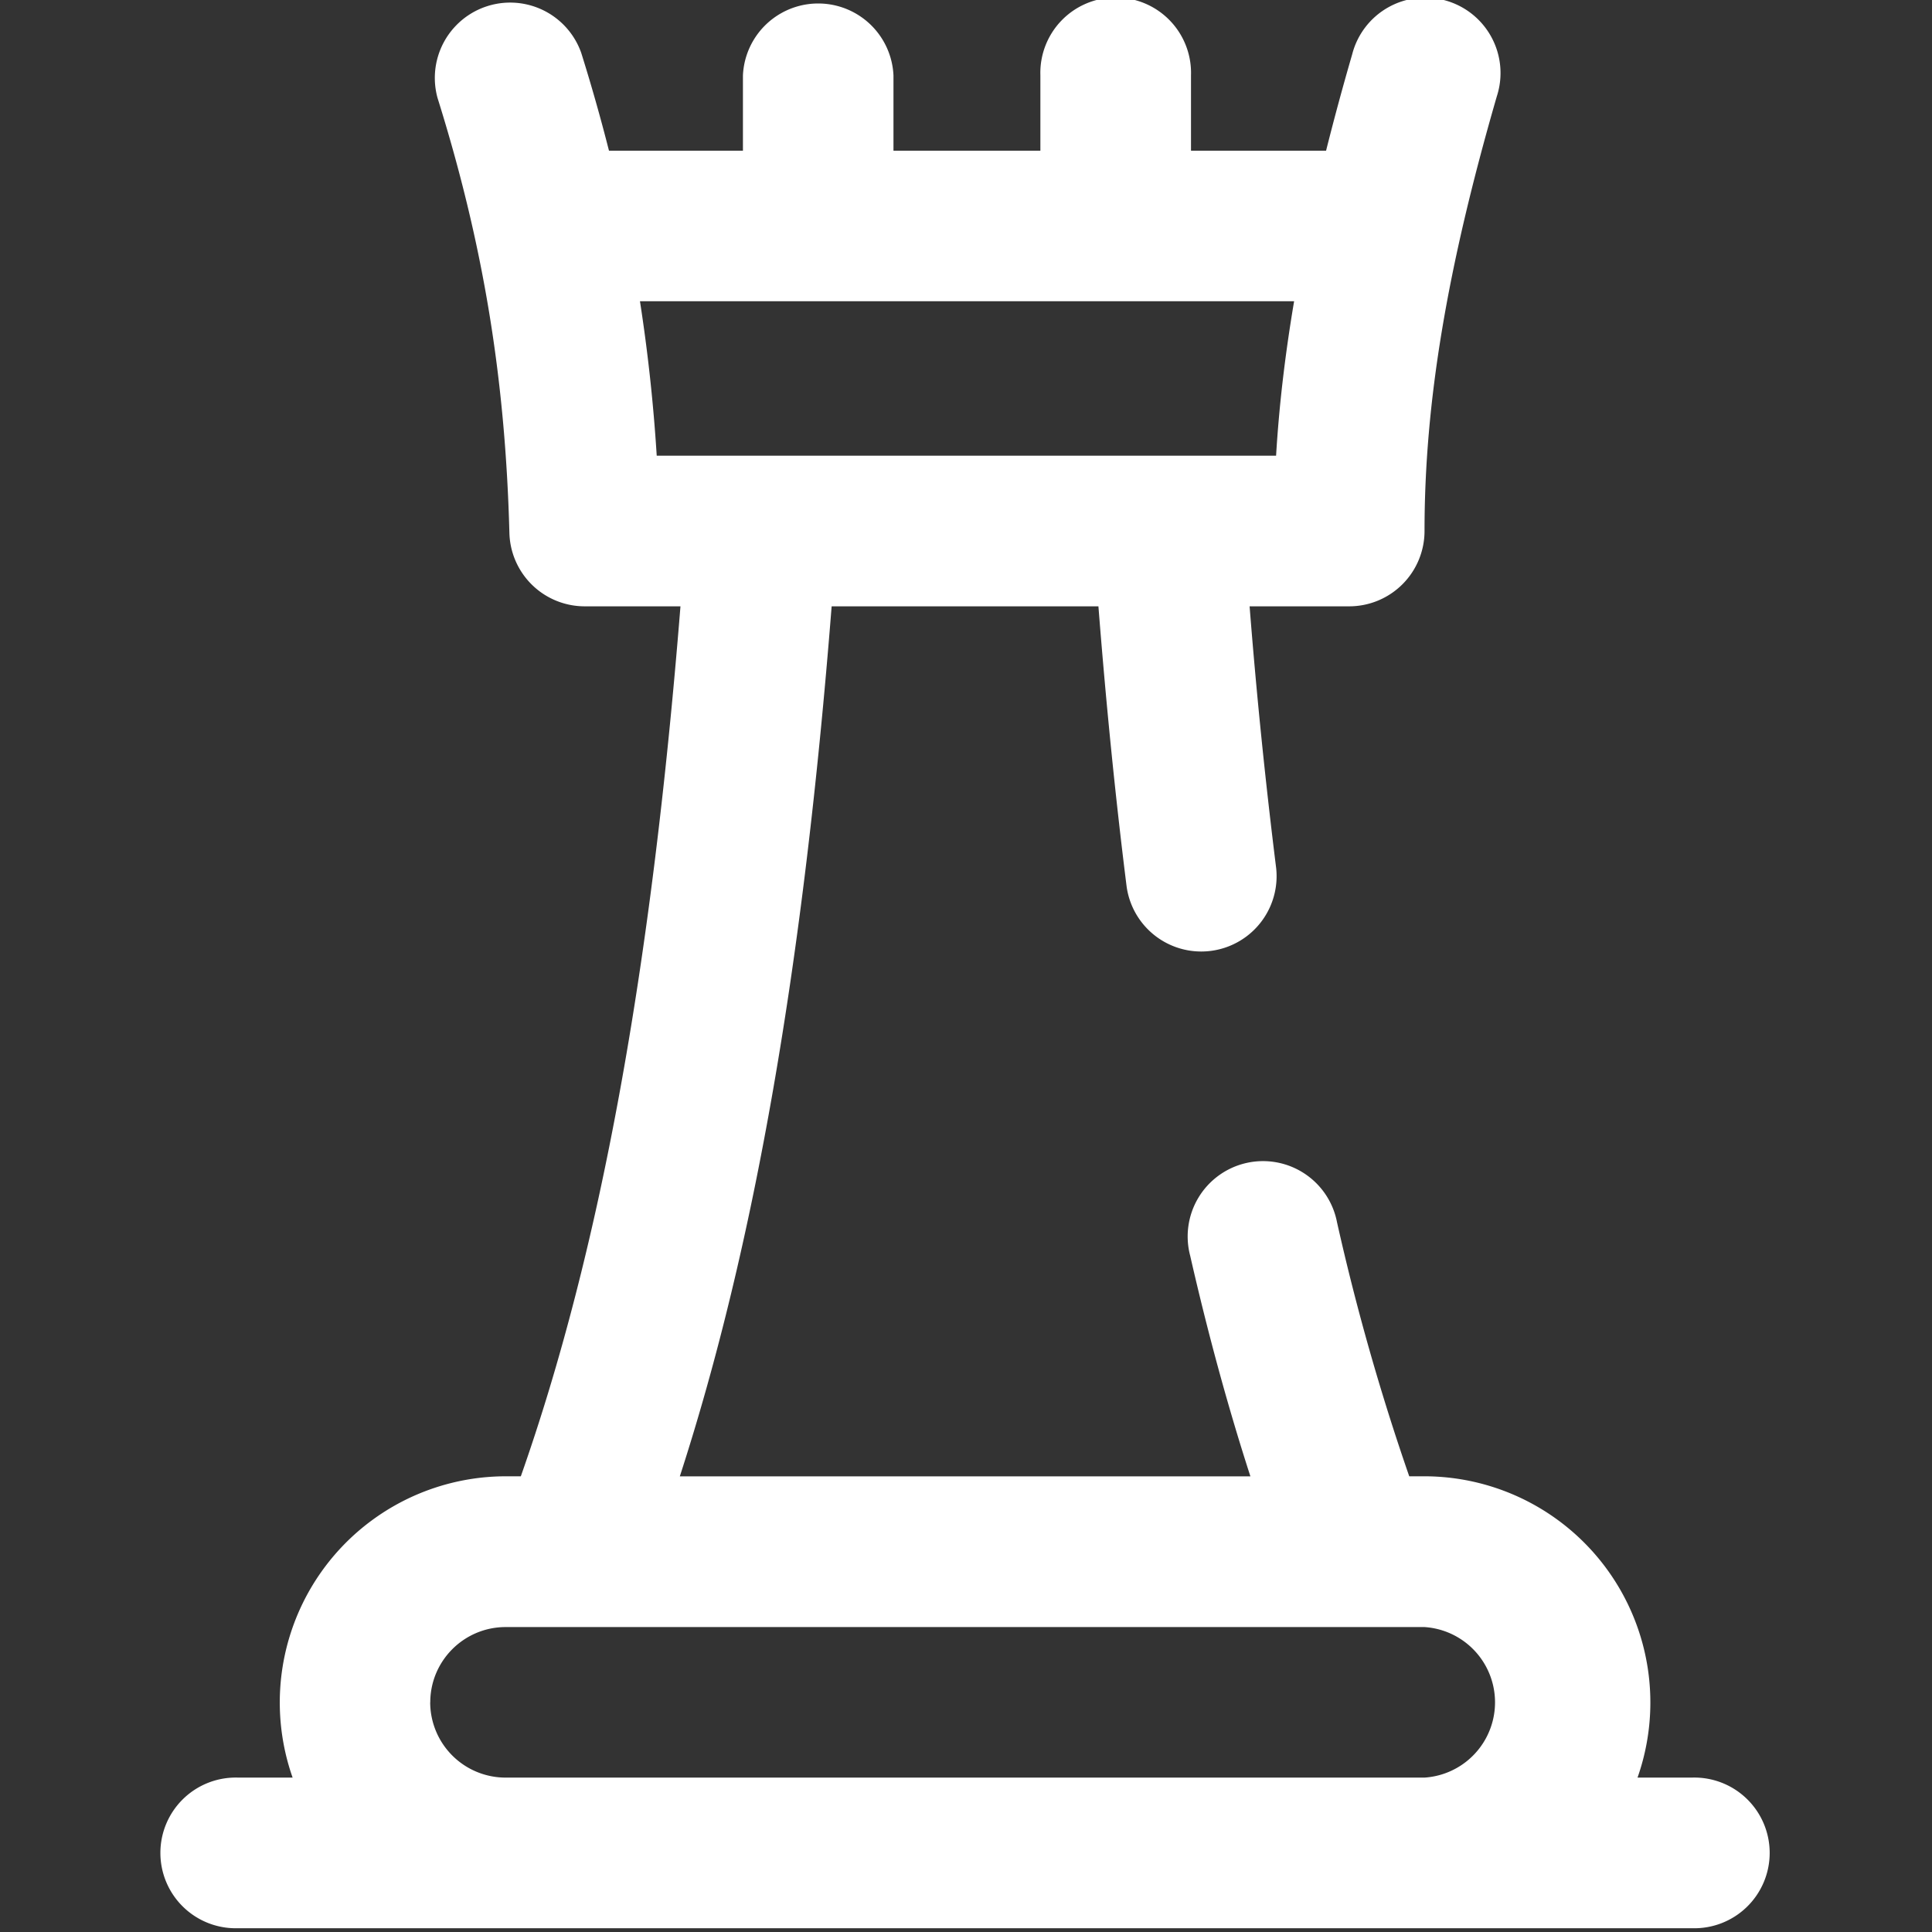 <svg xmlns="http://www.w3.org/2000/svg" width="24" height="24" viewBox="0 0 24 24">
    <rect x="0" y="0" width="24" height="24" fill="#333333" stroke="none"/>
    <g fill="none" fill-rule="evenodd">
        <path fill="#FFF" fill-rule="nonzero" d="M21.017 22.082h-.675a2.81 2.81 0 0 0-2.646-3.743h-.19a28.975 28.975 0 0 1-.897-3.155.936.936 0 1 0-1.824.416c.22.965.47 1.881.748 2.74H8.445c.928-2.862 1.535-6.353 1.886-10.808h3.314c.098 1.248.214 2.395.351 3.486a.936.936 0 0 0 1.857-.234 71.413 71.413 0 0 1-.33-3.252h1.237a.936.936 0 0 0 .936-.935c0-1.59.277-3.255.898-5.4a.936.936 0 1 0-1.797-.521c-.12.413-.227.81-.324 1.196h-1.678V.936a.936.936 0 1 0-1.871 0v.936h-1.825V.936a.936.936 0 0 0-1.87 0v.936H7.565A23.044 23.044 0 0 0 7.22.656a.936.936 0 0 0-1.785.56c.566 1.806.842 3.473.893 5.405a.936.936 0 0 0 .935.911h1.19c-.364 4.546-1.002 8.02-1.983 10.807h-.19a2.81 2.81 0 0 0-2.645 3.743h-.676a.936.936 0 1 0 0 1.871h18.058a.936.936 0 1 0 0-1.871zM7.95 3.742h8.126c-.113.667-.187 1.301-.224 1.919H8.158a21.104 21.104 0 0 0-.208-1.918zM5.345 21.147c0-.516.42-.935.936-.935h11.415a.937.937 0 0 1 0 1.87H6.28a.937.937 0 0 1-.936-.935z"/>
        <!-- <path fill="#FFF" d="M0 0h24v24H0z"/> -->
    </g>
</svg>
